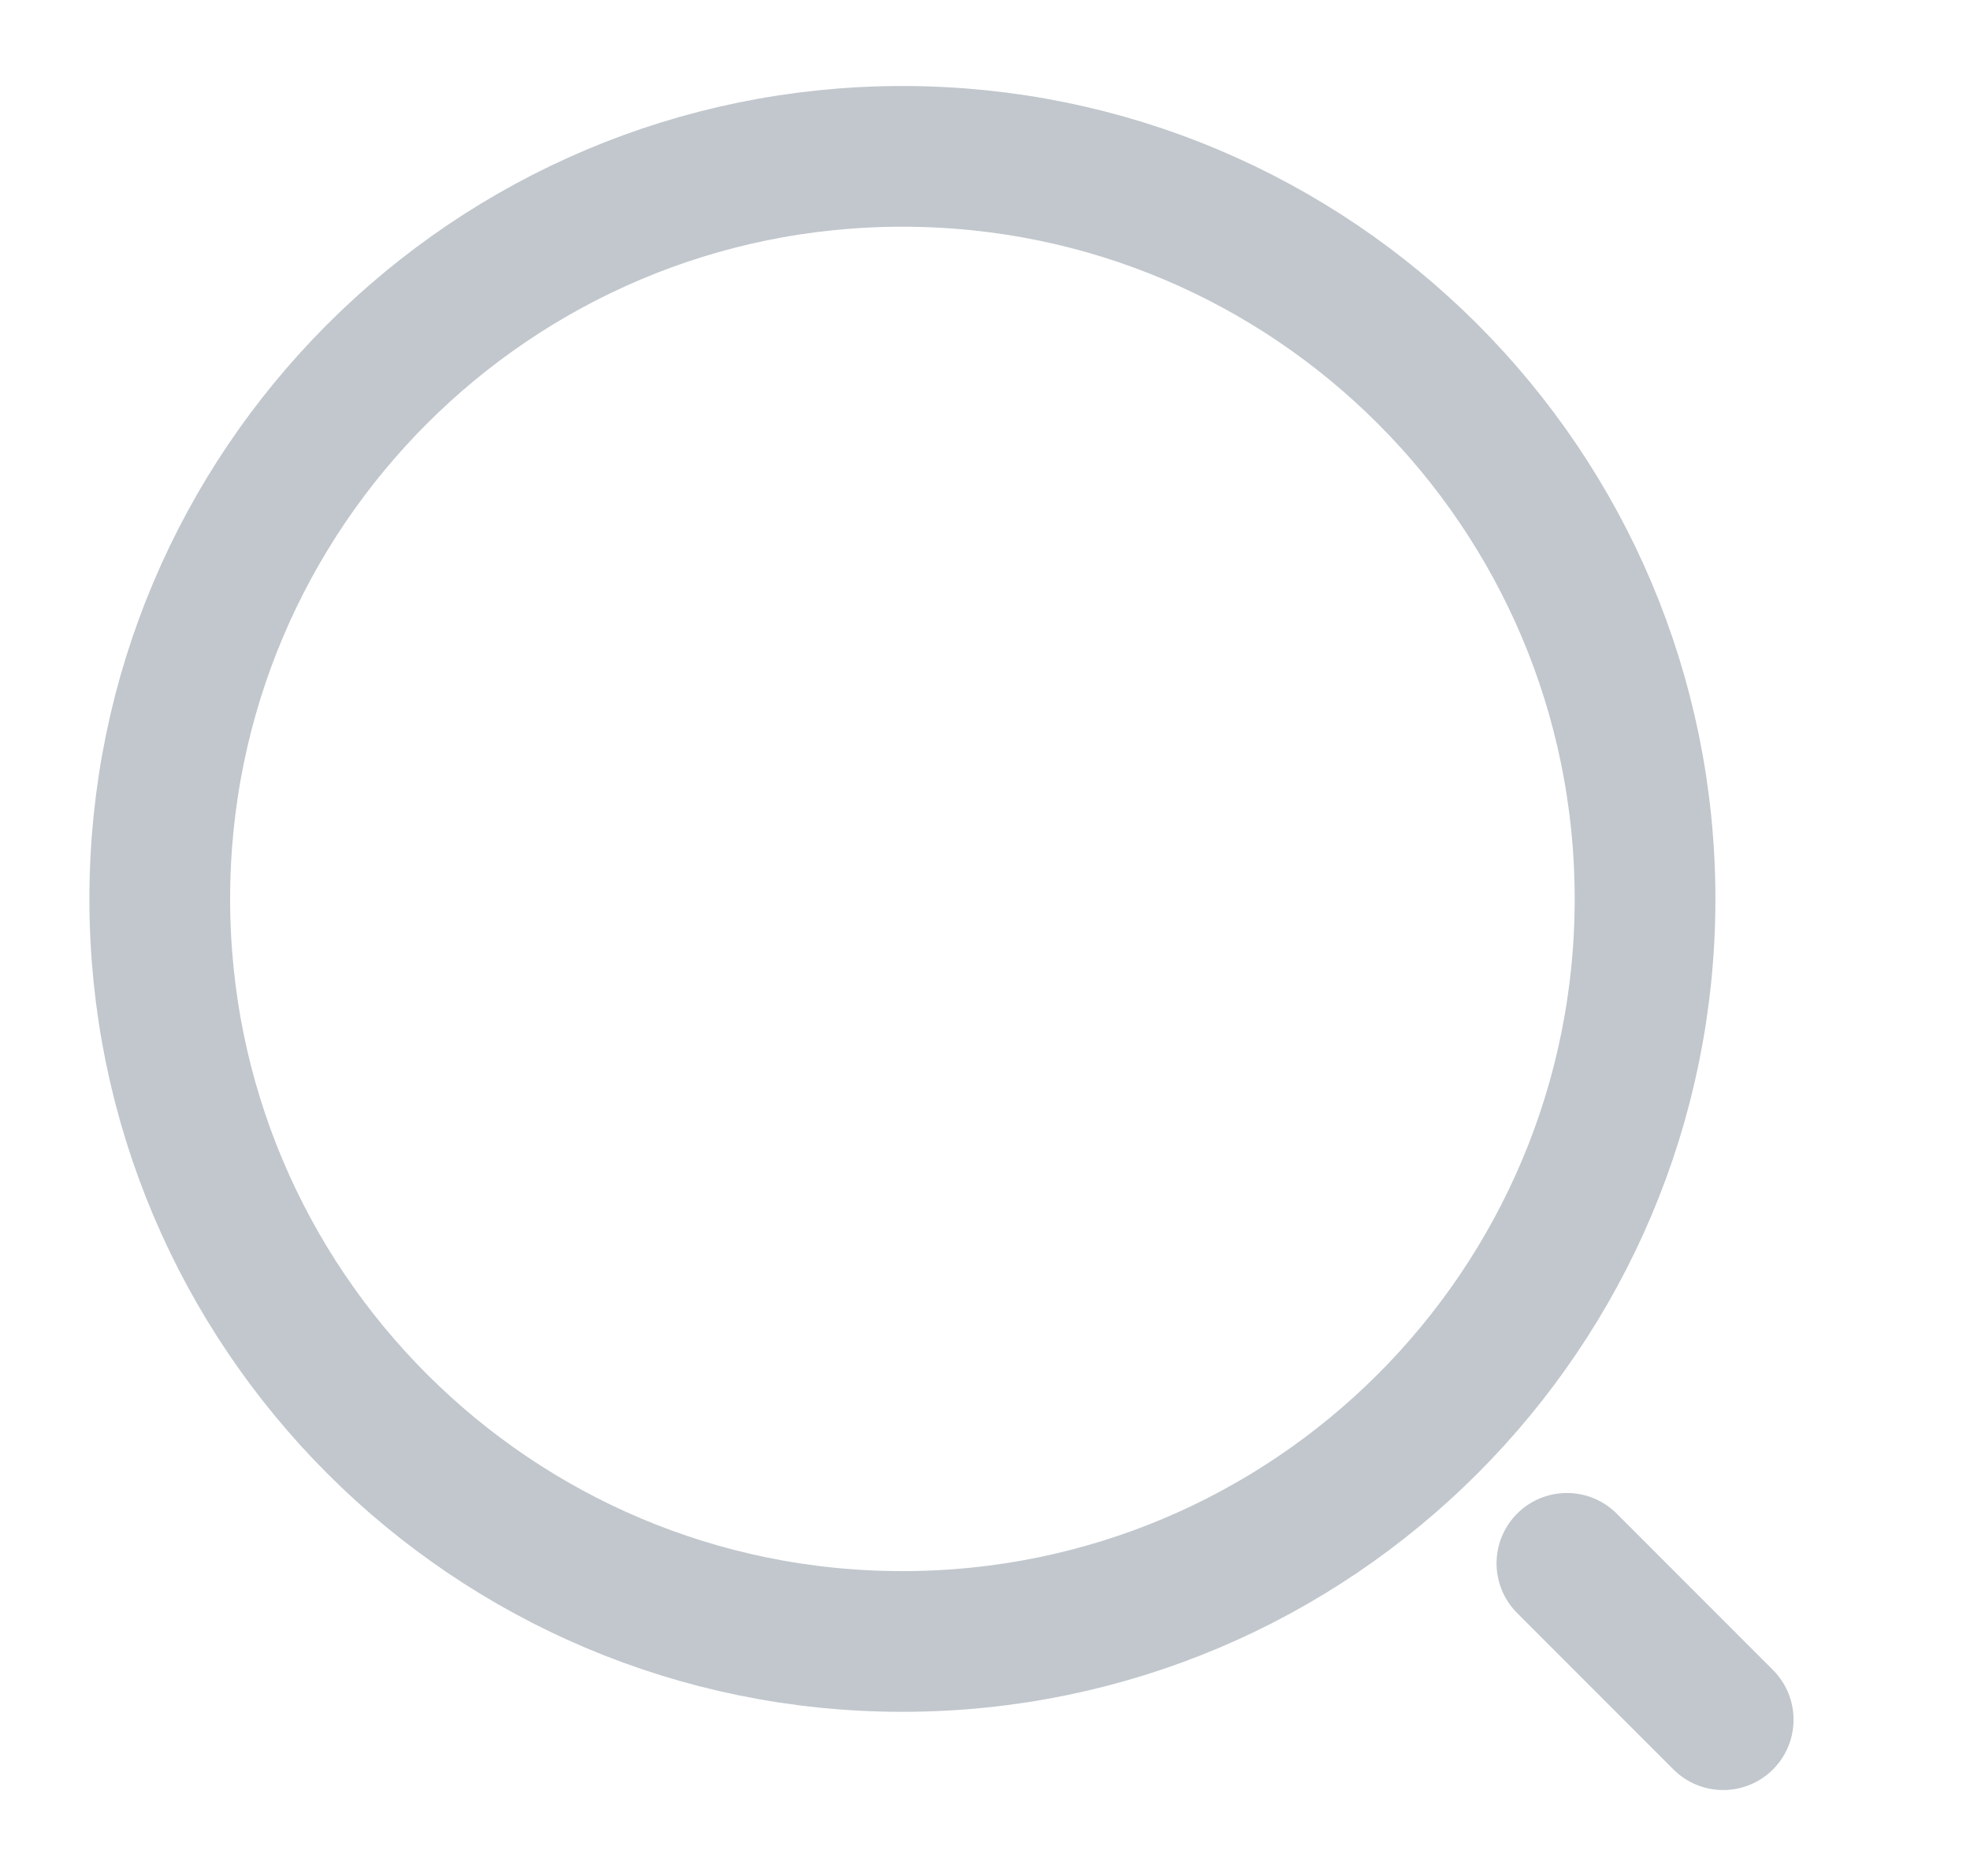 <svg width="21" height="20" viewBox="0 0 21 20" fill="none" xmlns="http://www.w3.org/2000/svg">
<path d="M9.619 17.5C13.992 17.5 17.536 13.956 17.536 9.584C17.536 5.211 13.992 1.667 9.619 1.667C5.247 1.667 1.703 5.211 1.703 9.584C1.703 13.956 5.247 17.5 9.619 17.5Z" stroke="#C1C7CD" stroke-width="1.5" stroke-linecap="round" stroke-linejoin="round"/>
<path d="M18.369 18.334L16.703 16.667" stroke="#C1C7CD" stroke-width="1.5" stroke-linecap="round" stroke-linejoin="round"/>
</svg>
